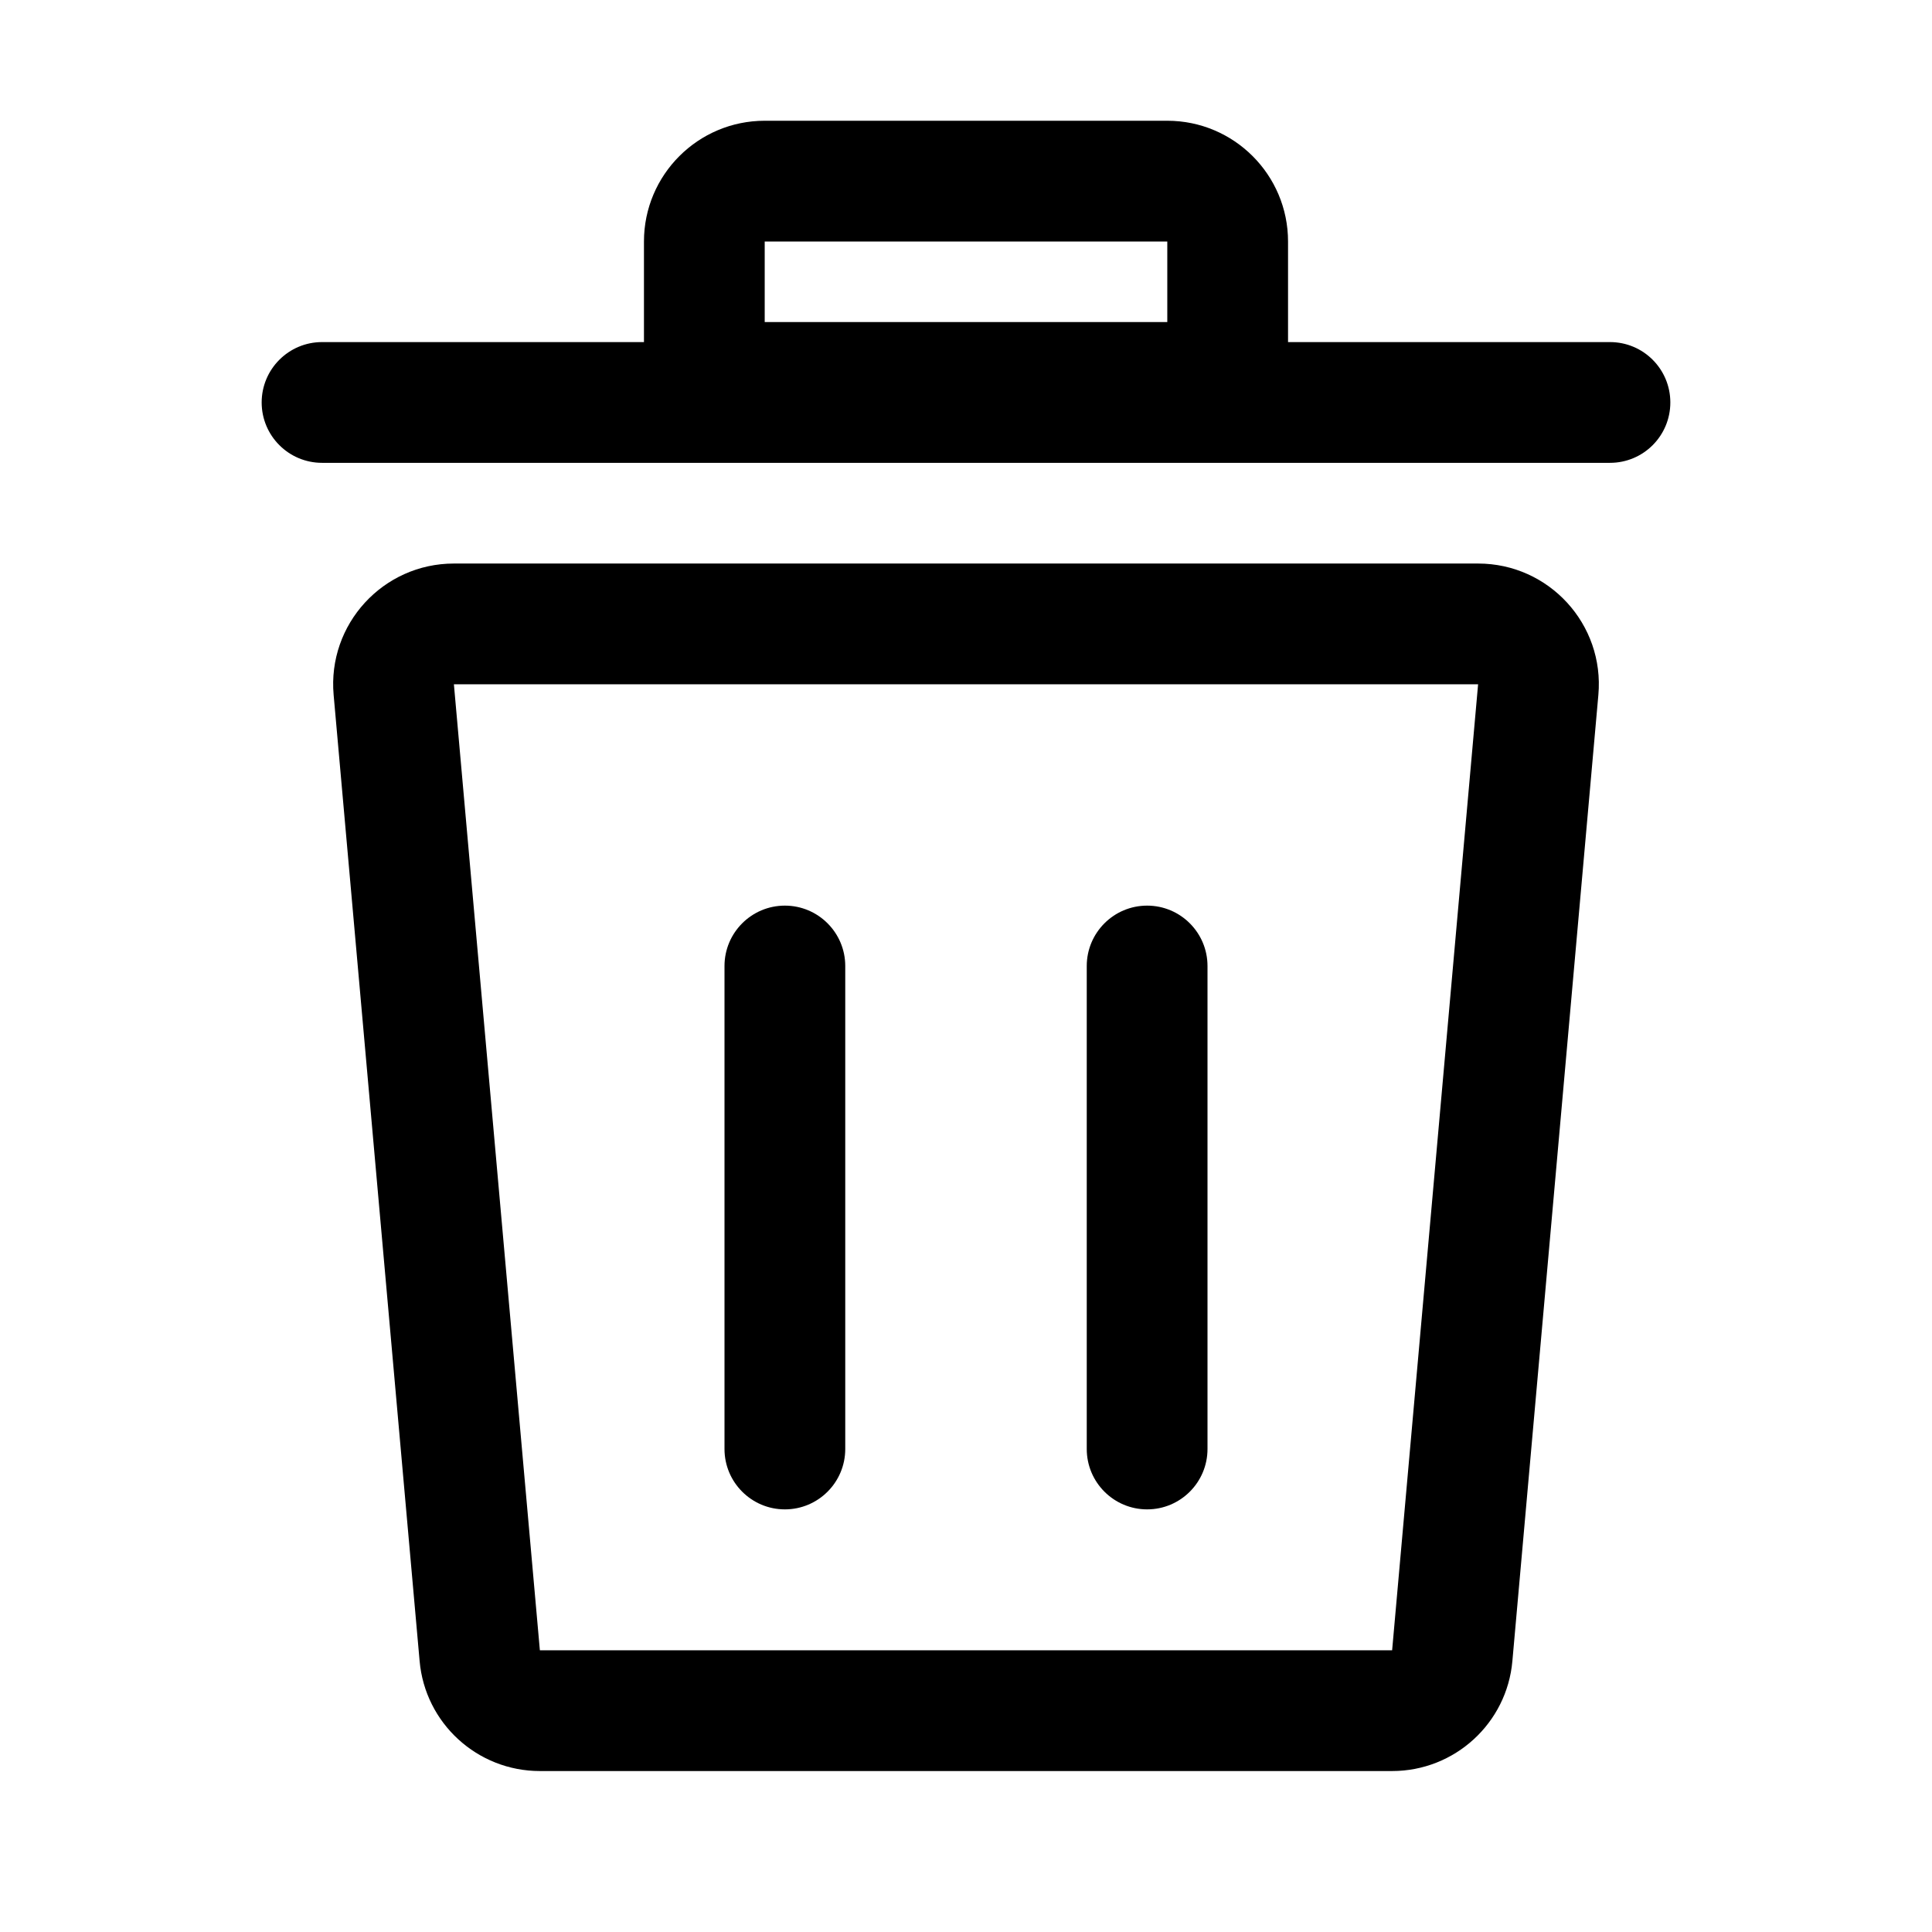 <svg width="16" height="16" viewBox="0 0 16 16" fill="none" xmlns="http://www.w3.org/2000/svg">
<path d="M5.333 2C5.333 1.448 5.781 1 6.333 1H9.667C10.219 1 10.667 1.448 10.667 2V2.833L13.333 2.833C13.61 2.833 13.833 3.057 13.833 3.333C13.833 3.609 13.61 3.833 13.333 3.833L2.667 3.833C2.391 3.833 2.167 3.609 2.167 3.333C2.167 3.057 2.391 2.833 2.667 2.833L5.333 2.833V2ZM6.333 2V2.667H9.667V2L6.333 2Z" fill="black"/>
<path d="M7 8C7 7.724 6.776 7.5 6.5 7.5C6.224 7.5 6 7.724 6 8V12C6 12.276 6.224 12.5 6.5 12.5C6.776 12.5 7 12.276 7 12V8Z" fill="black"/>
<path d="M9.5 7.5C9.776 7.5 10 7.724 10 8V12C10 12.276 9.776 12.5 9.5 12.5C9.224 12.5 9 12.276 9 12V8C9 7.724 9.224 7.5 9.5 7.5Z" fill="black"/>
<path d="M3.759 4.667C3.172 4.667 2.711 5.17 2.763 5.755L3.475 13.755C3.52 14.271 3.953 14.667 4.471 14.667H11.529C12.047 14.667 12.48 14.271 12.525 13.755L13.237 5.755C13.289 5.17 12.828 4.667 12.241 4.667H3.759ZM12.241 5.667L11.529 13.667H4.471L3.759 5.667H12.241Z" fill="black"/>
</svg>
